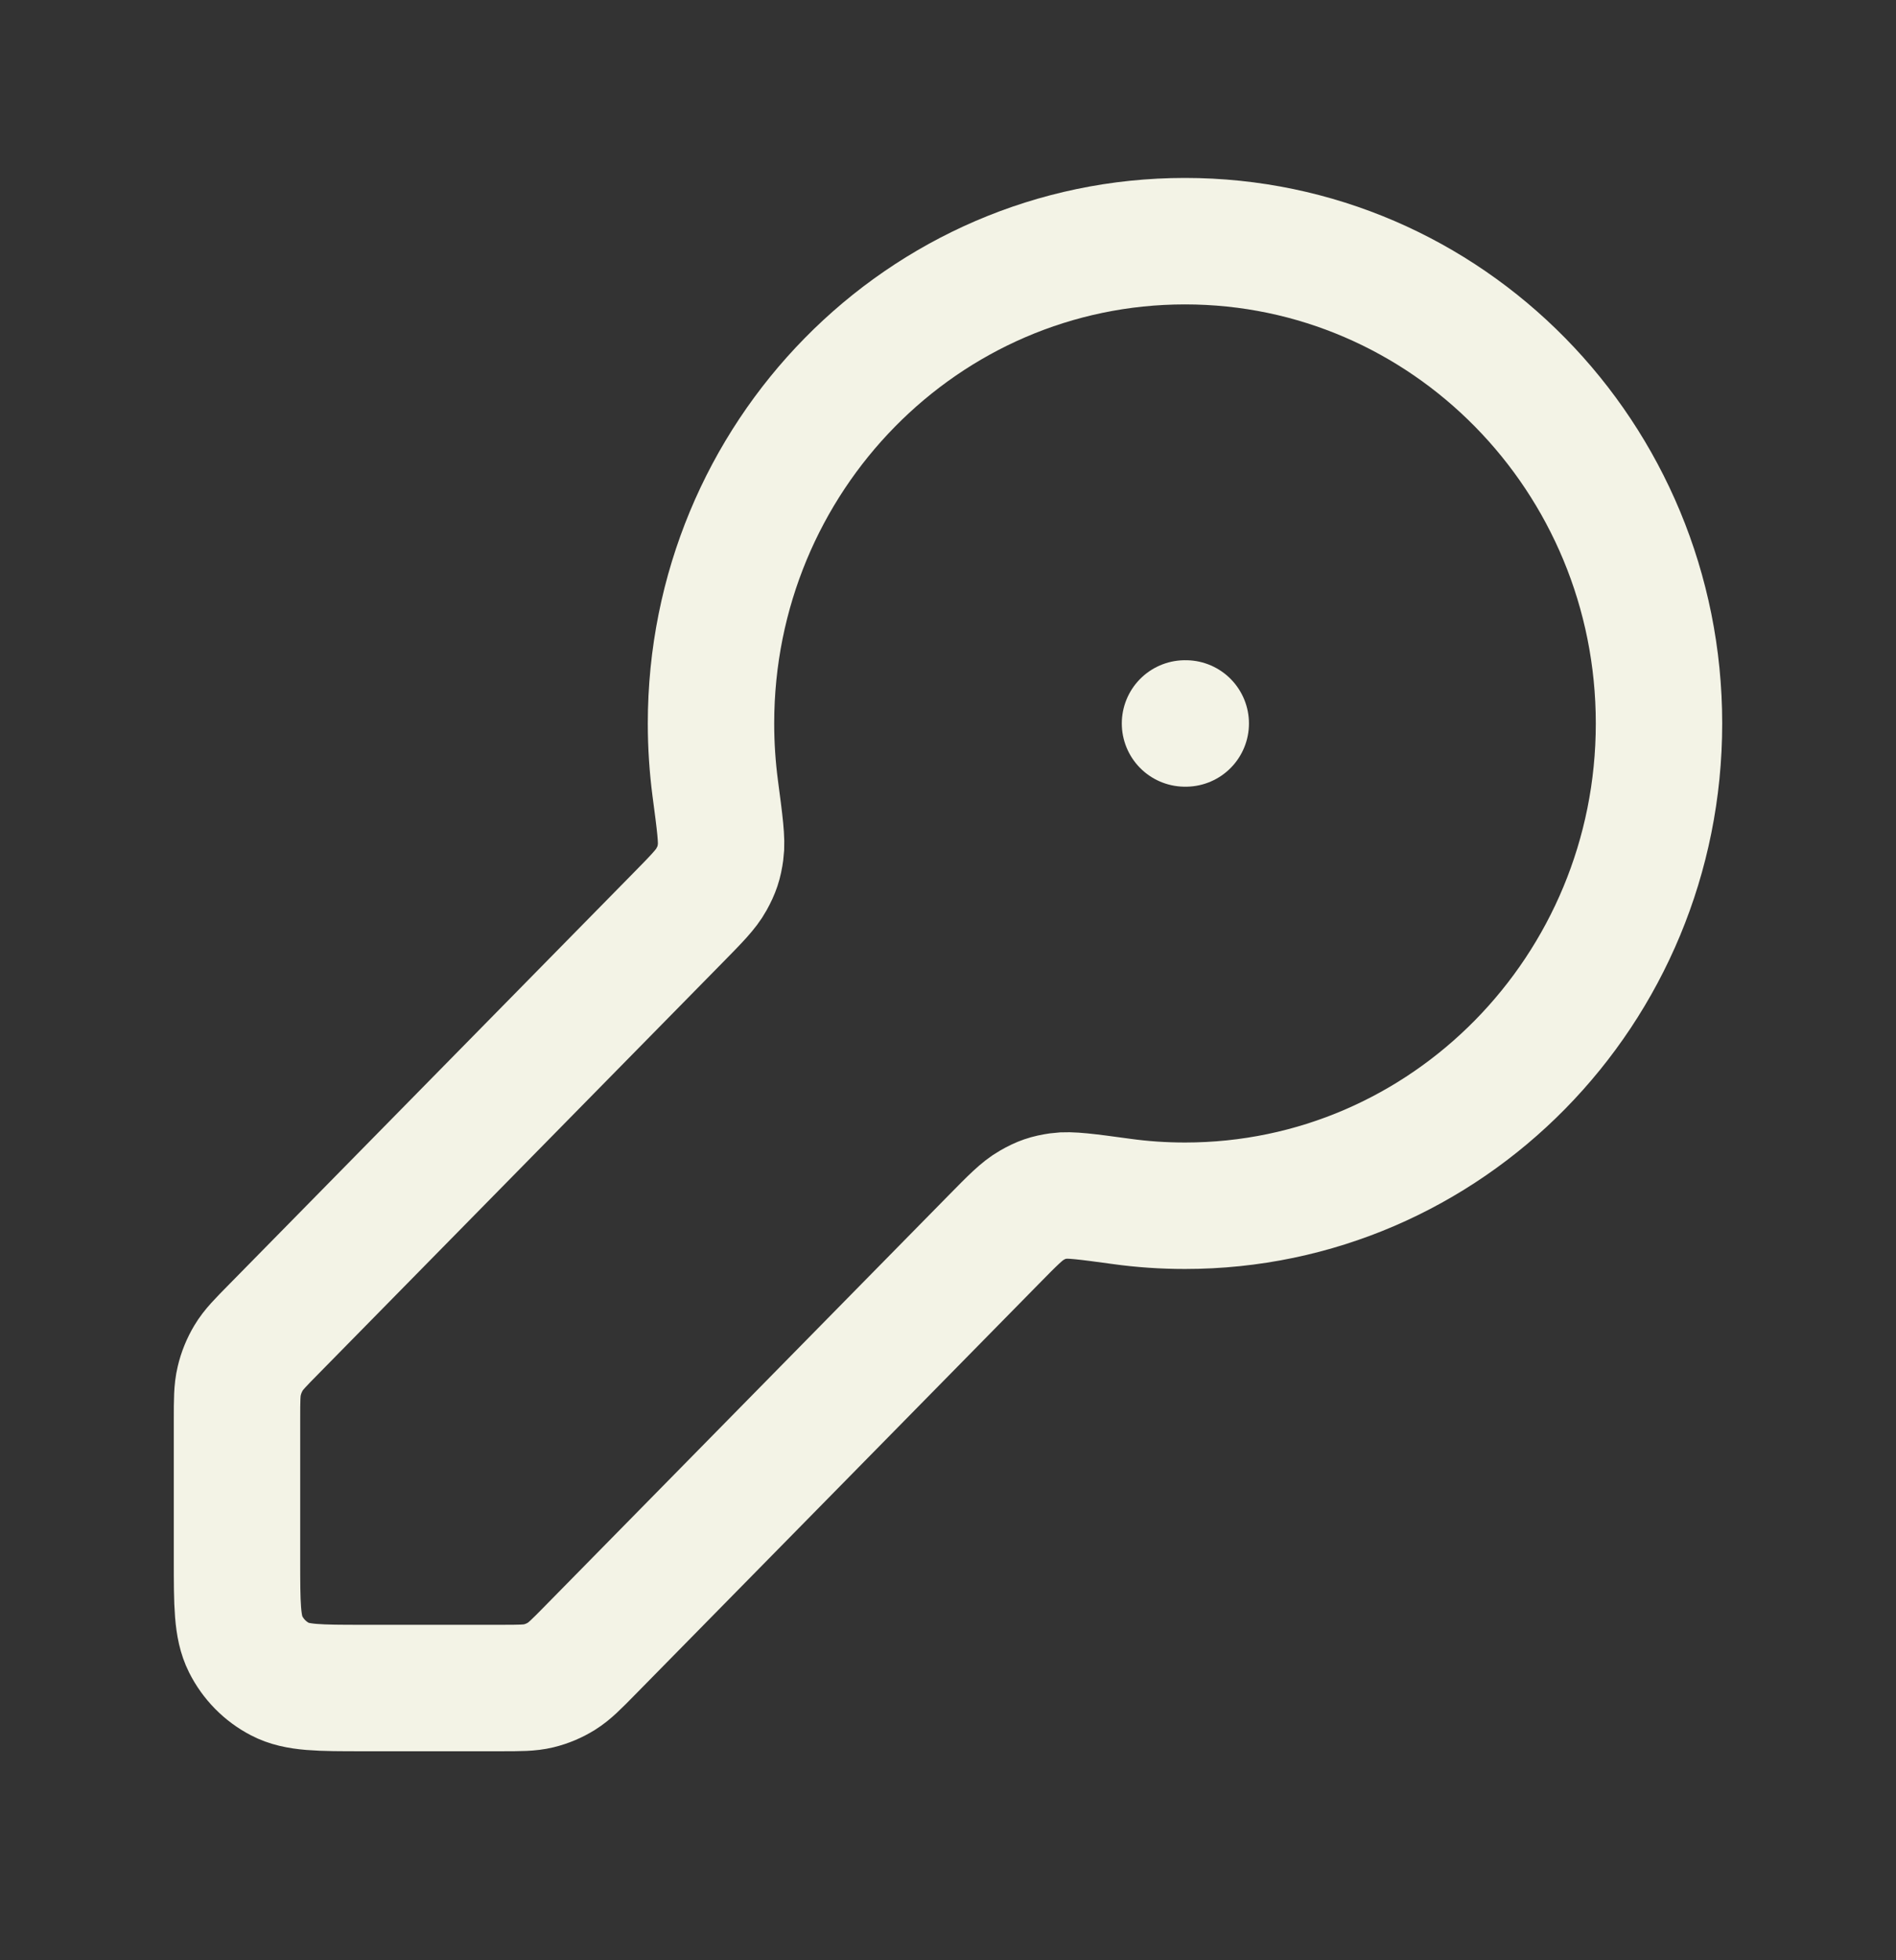 <svg width="30" height="31" viewBox="0 0 30 31" fill="none" xmlns="http://www.w3.org/2000/svg">
<rect x="0" y="0" width="30" height="31" fill="#333333" stroke="none"/>
<path d="M18.75 11.441H18.762M18.75 19.068C22.892 19.068 26.25 15.653 26.25 11.441C26.25 7.228 22.892 3.814 18.75 3.814C14.608 3.814 11.25 7.228 11.25 11.441C11.25 11.789 11.273 12.131 11.317 12.467C11.39 13.018 11.427 13.294 11.402 13.469C11.377 13.651 11.344 13.749 11.256 13.909C11.171 14.063 11.022 14.215 10.724 14.518L4.336 21.015C4.12 21.234 4.011 21.344 3.934 21.473C3.866 21.586 3.815 21.71 3.785 21.84C3.75 21.986 3.75 22.142 3.75 22.453V24.661C3.75 25.373 3.75 25.729 3.886 26.001C4.006 26.24 4.197 26.434 4.433 26.556C4.7 26.695 5.05 26.695 5.75 26.695H7.922C8.227 26.695 8.38 26.695 8.524 26.66C8.652 26.629 8.774 26.577 8.885 26.508C9.011 26.429 9.12 26.319 9.336 26.099L15.724 19.603C16.022 19.3 16.171 19.148 16.323 19.062C16.48 18.972 16.577 18.939 16.756 18.913C16.927 18.888 17.198 18.925 17.741 18.999C18.071 19.045 18.408 19.068 18.75 19.068Z" stroke="#F3F3E6" stroke-width="2" stroke-linecap="round" stroke-linejoin="round"/>
</svg>
